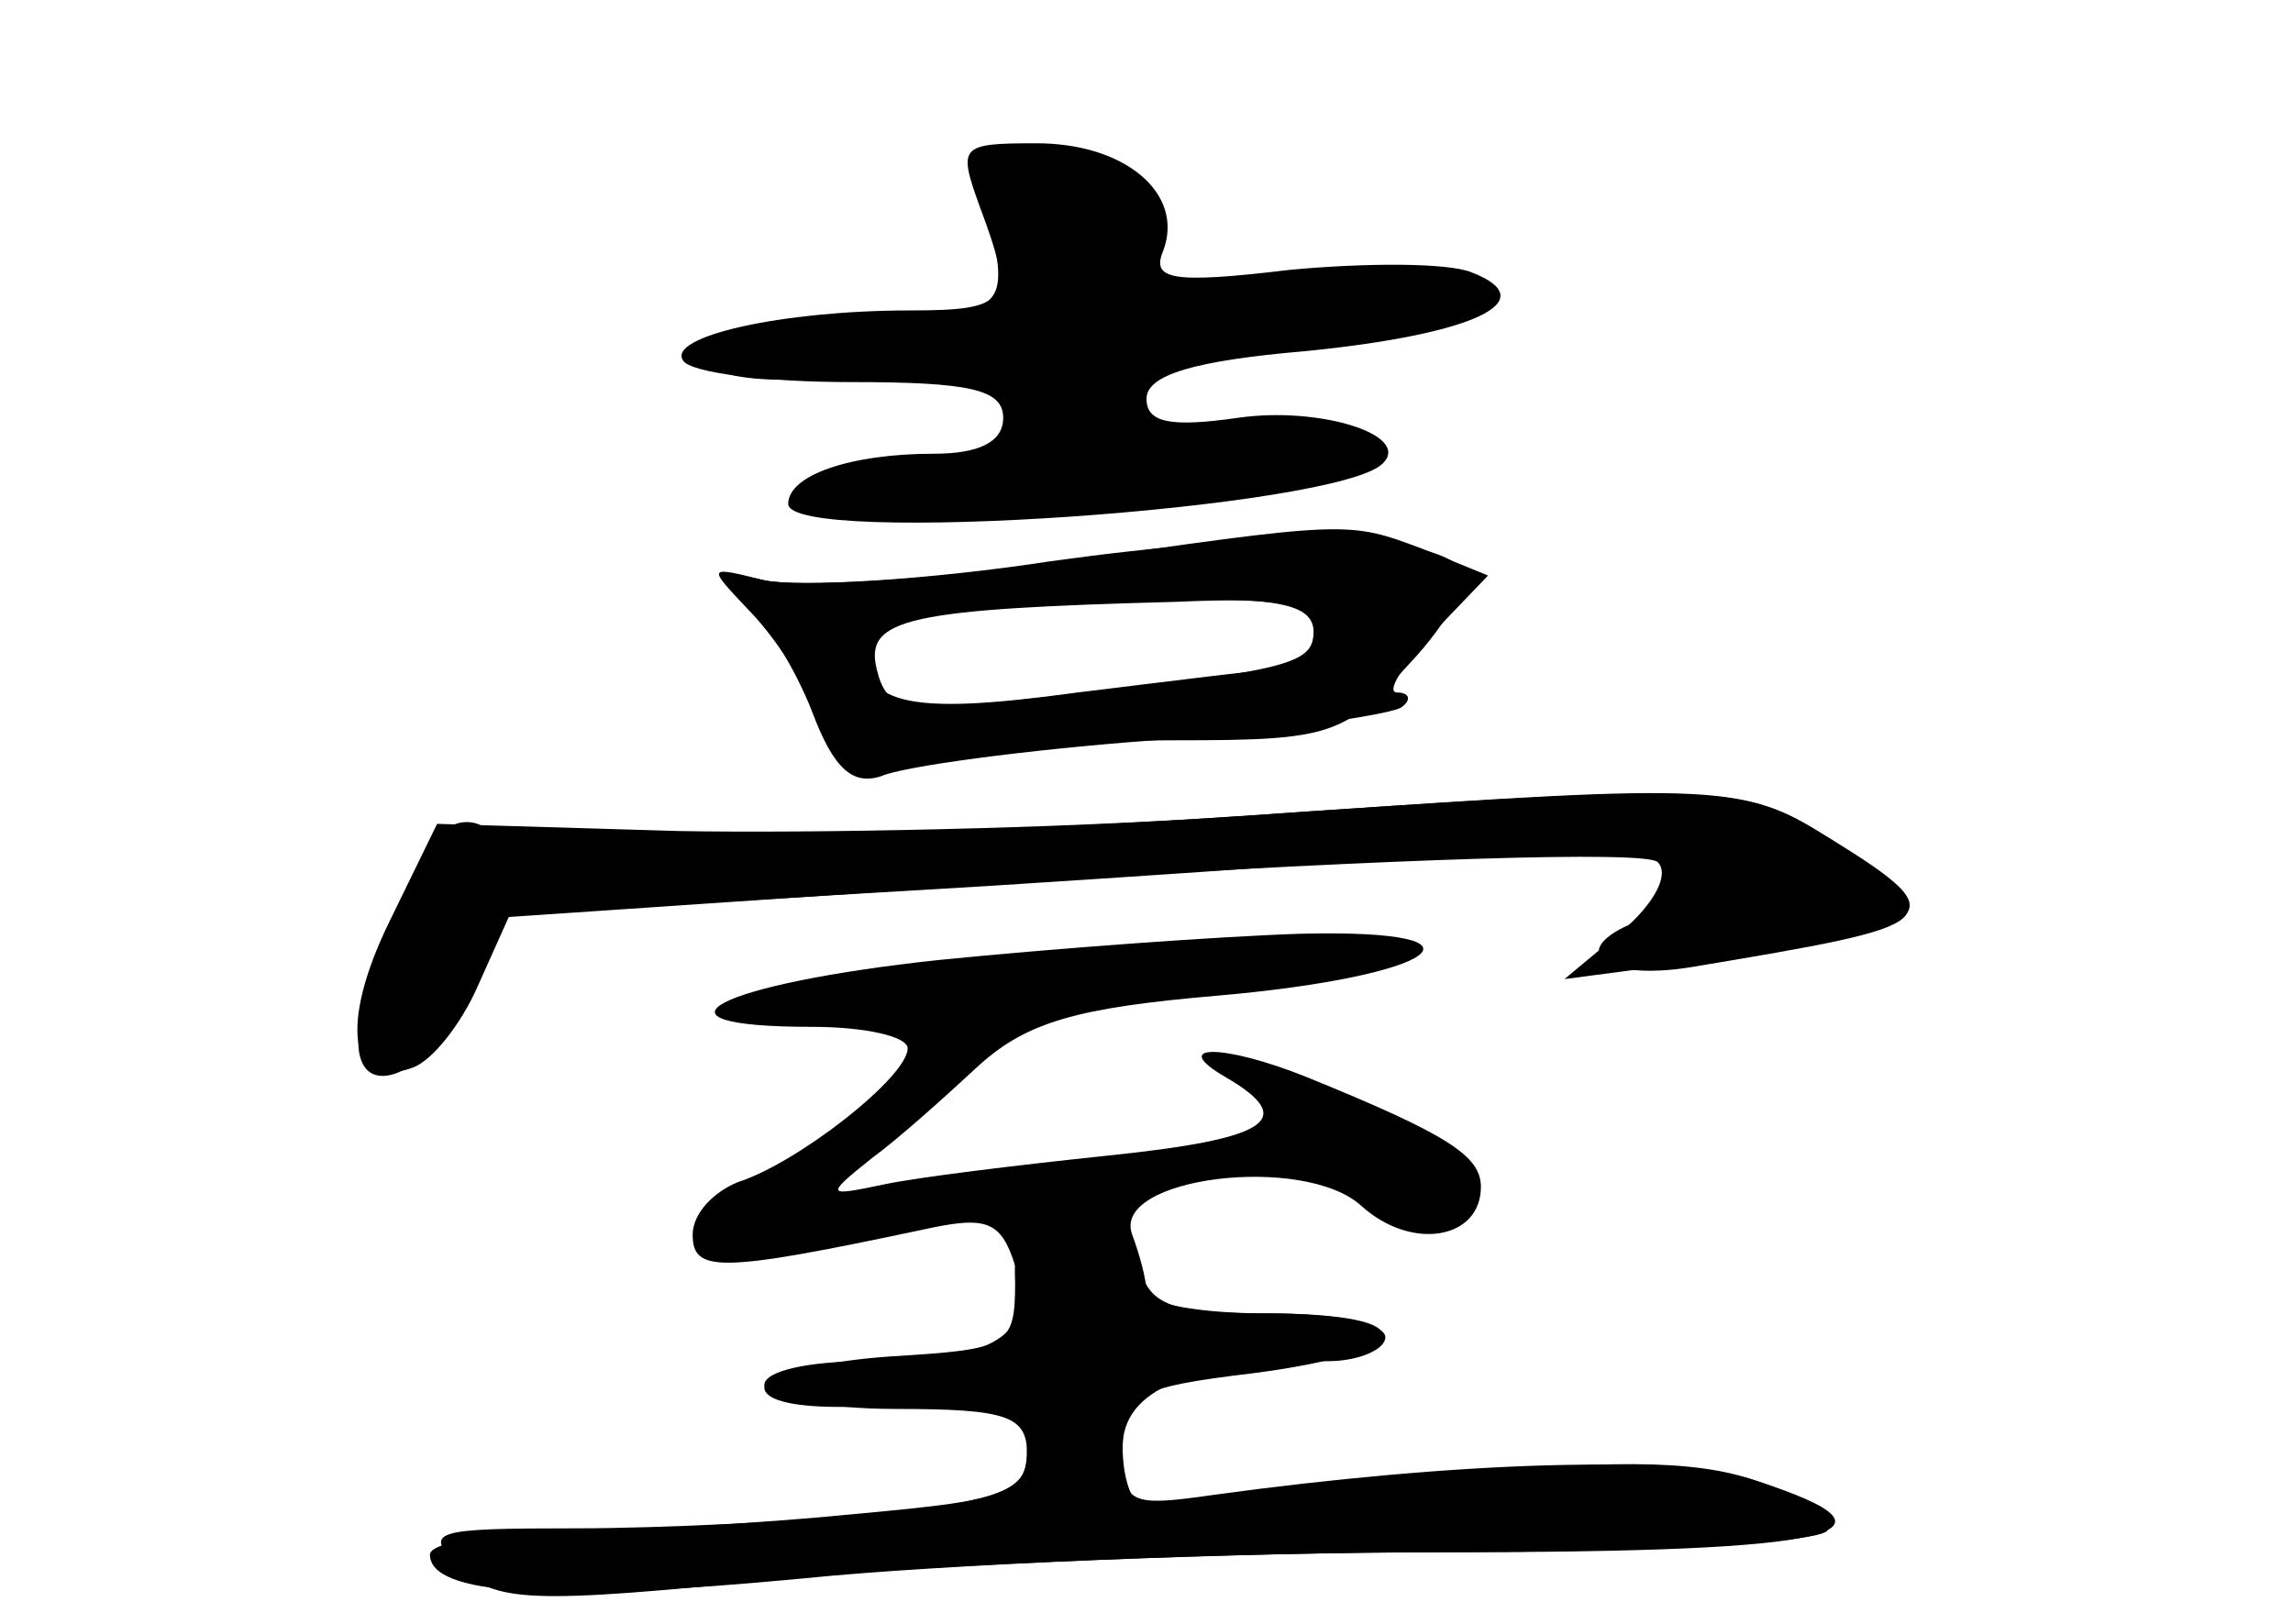 <?xml version="1.0" standalone="no"?>
<!DOCTYPE svg PUBLIC "-//W3C//DTD SVG 20010904//EN"
 "http://www.w3.org/TR/2001/REC-SVG-20010904/DTD/svg10.dtd">
<svg version="1.0" xmlns="http://www.w3.org/2000/svg"
 width="96pt" height="68pt" viewBox="0 0 96 68"
 preserveAspectRatio="xMidYMid meet">
<g transform="translate(0,68) scale(0.1,-0.1)" fill="#000000" stroke="none">
<g id="part-0" class="char-part">
  <path d="M410 594 c15 -40 13 -44 -29 -44 -54 0 -102 -11 -95 -21 3 -5 34 -9
70 -9 50 0 64 -3 64 -15 0 -10 -10 -15 -29 -15 -35 0 -61 -9 -61 -21 0 -18
231 -2 249 17 12 12 -27 24 -61 19 -28 -4 -38 -2 -38 8 0 10 20 16 67 20 70 7
100 21 69 33 -10 4 -44 4 -76 1 -50 -6 -58 -4 -53 8 9 24 -16 45 -53 45 -32 0
-33 -1 -24 -26z"/>
  <path d="M440 445 c-52 -8 -106 -11 -120 -8 -24 6 -24 6 -7 -12 10 -10 23 -29
28 -43 8 -22 14 -24 47 -18 20 3 68 6 105 6 64 0 70 2 97 32 17 18 26 36 22
40 -15 15 -78 16 -172 3z m110 -30 c0 -8 -6 -15 -12 -15 -7 0 -46 -5 -87 -10
-73 -10 -90 -5 -91 22 0 9 41 15 123 17 53 1 67 -2 67 -14z"/>
  <path d="M545 340 c-133 -10 -331 -14 -343 -6 -5 3 -12 2 -16 -2 -11 -10 -36
-72 -36 -88 0 -27 30 -14 46 19 l16 34 202 12 c110 7 220 15 244 18 35 5 42 3
42 -11 0 -9 -7 -19 -15 -22 -30 -12 -14 -25 23 -19 108 18 109 19 59 53 -36
24 -47 24 -222 12z"/>
  <path d="M393 278 c-93 -10 -128 -28 -53 -28 22 0 40 -4 40 -9 0 -12 -46 -48
-71 -56 -10 -4 -19 -13 -19 -22 0 -16 11 -16 96 2 27 6 33 4 39 -15 9 -29 -8
-40 -62 -40 -24 0 -43 -4 -43 -10 0 -5 25 -10 55 -10 47 0 55 -3 55 -19 0 -15
-11 -19 -61 -25 -34 -3 -91 -6 -128 -6 -60 0 -64 -1 -49 -16 15 -15 29 -16
136 -5 66 6 190 11 275 11 86 0 158 4 162 9 3 5 -11 15 -30 21 -33 11 -125 8
-227 -6 -35 -5 -38 -4 -38 19 0 23 5 26 55 32 69 9 72 25 5 25 -27 0 -50 4
-50 9 0 5 -3 16 -6 24 -9 24 72 34 96 12 21 -19 50 -14 50 8 0 13 -14 22 -73
46 -35 14 -58 14 -34 0 31 -18 18 -26 -50 -33 -38 -4 -79 -9 -93 -12 -24 -5
-25 -5 -5 11 11 8 31 26 45 39 20 18 41 24 99 29 93 8 121 28 36 26 -33 -1
-102 -6 -152 -11z"/>
</g>
<g id="part-1" class="char-part">
  <path d="M415 586 c6 -31 5 -34 -25 -40 -18 -3 -48 -6 -67 -6 -23 0 -32 -4
-27 -11 4 -8 27 -10 66 -6 46 4 61 2 65 -9 7 -20 3 -23 -48 -33 -83 -15 -14
-24 91 -11 106 13 134 30 49 30 -71 0 -60 23 17 34 77 11 87 14 79 27 -5 7
-29 8 -71 4 -63 -7 -64 -7 -64 18 0 17 -7 26 -22 31 -44 11 -49 8 -43 -28z"/>
</g>
<g id="part-2" class="char-part">
  <path d="M440 444 c-52 -7 -106 -10 -120 -7 -22 5 -23 4 -9 -8 9 -8 22 -29 29
-47 9 -24 17 -31 29 -27 9 4 60 11 114 15 54 4 101 11 104 14 4 3 3 6 -2 6 -5
0 2 11 15 25 l23 24 -27 11 c-32 12 -31 12 -156 -6z m110 -28 c0 -15 -10 -17
-131 -30 -40 -5 -48 -3 -52 14 -5 21 13 25 126 28 44 2 57 -1 57 -12z"/>
</g>
<g id="part-3" class="char-part">
  <path d="M515 338 c-72 -5 -176 -7 -231 -6 l-101 3 -20 -41 c-21 -43 -17 -71
10 -61 8 3 20 18 27 34 l13 29 236 16 c130 8 240 12 245 7 5 -5 -1 -17 -15
-29 l-24 -20 38 5 c123 17 128 20 73 54 -37 23 -44 23 -251 9z"/>
</g>
<g id="part-4" class="char-part">
  <path d="M425 143 c0 -27 -3 -28 -52 -31 -29 -2 -53 -8 -53 -13 0 -7 21 -10
55 -7 51 3 55 1 55 -18 0 -20 -7 -22 -72 -28 -40 -4 -97 -7 -125 -8 -29 0 -53
-4 -53 -9 0 -17 51 -20 156 -10 59 6 181 11 271 11 163 0 196 8 128 30 -26 9
-62 9 -142 1 -58 -6 -110 -11 -115 -11 -4 0 -8 11 -8 24 0 24 28 36 86 36 13
0 24 5 24 10 0 6 -22 10 -49 10 -40 0 -50 3 -54 20 -3 13 -14 20 -29 20 -19 0
-24 -5 -23 -27z"/>
</g>
</g>
</svg>
